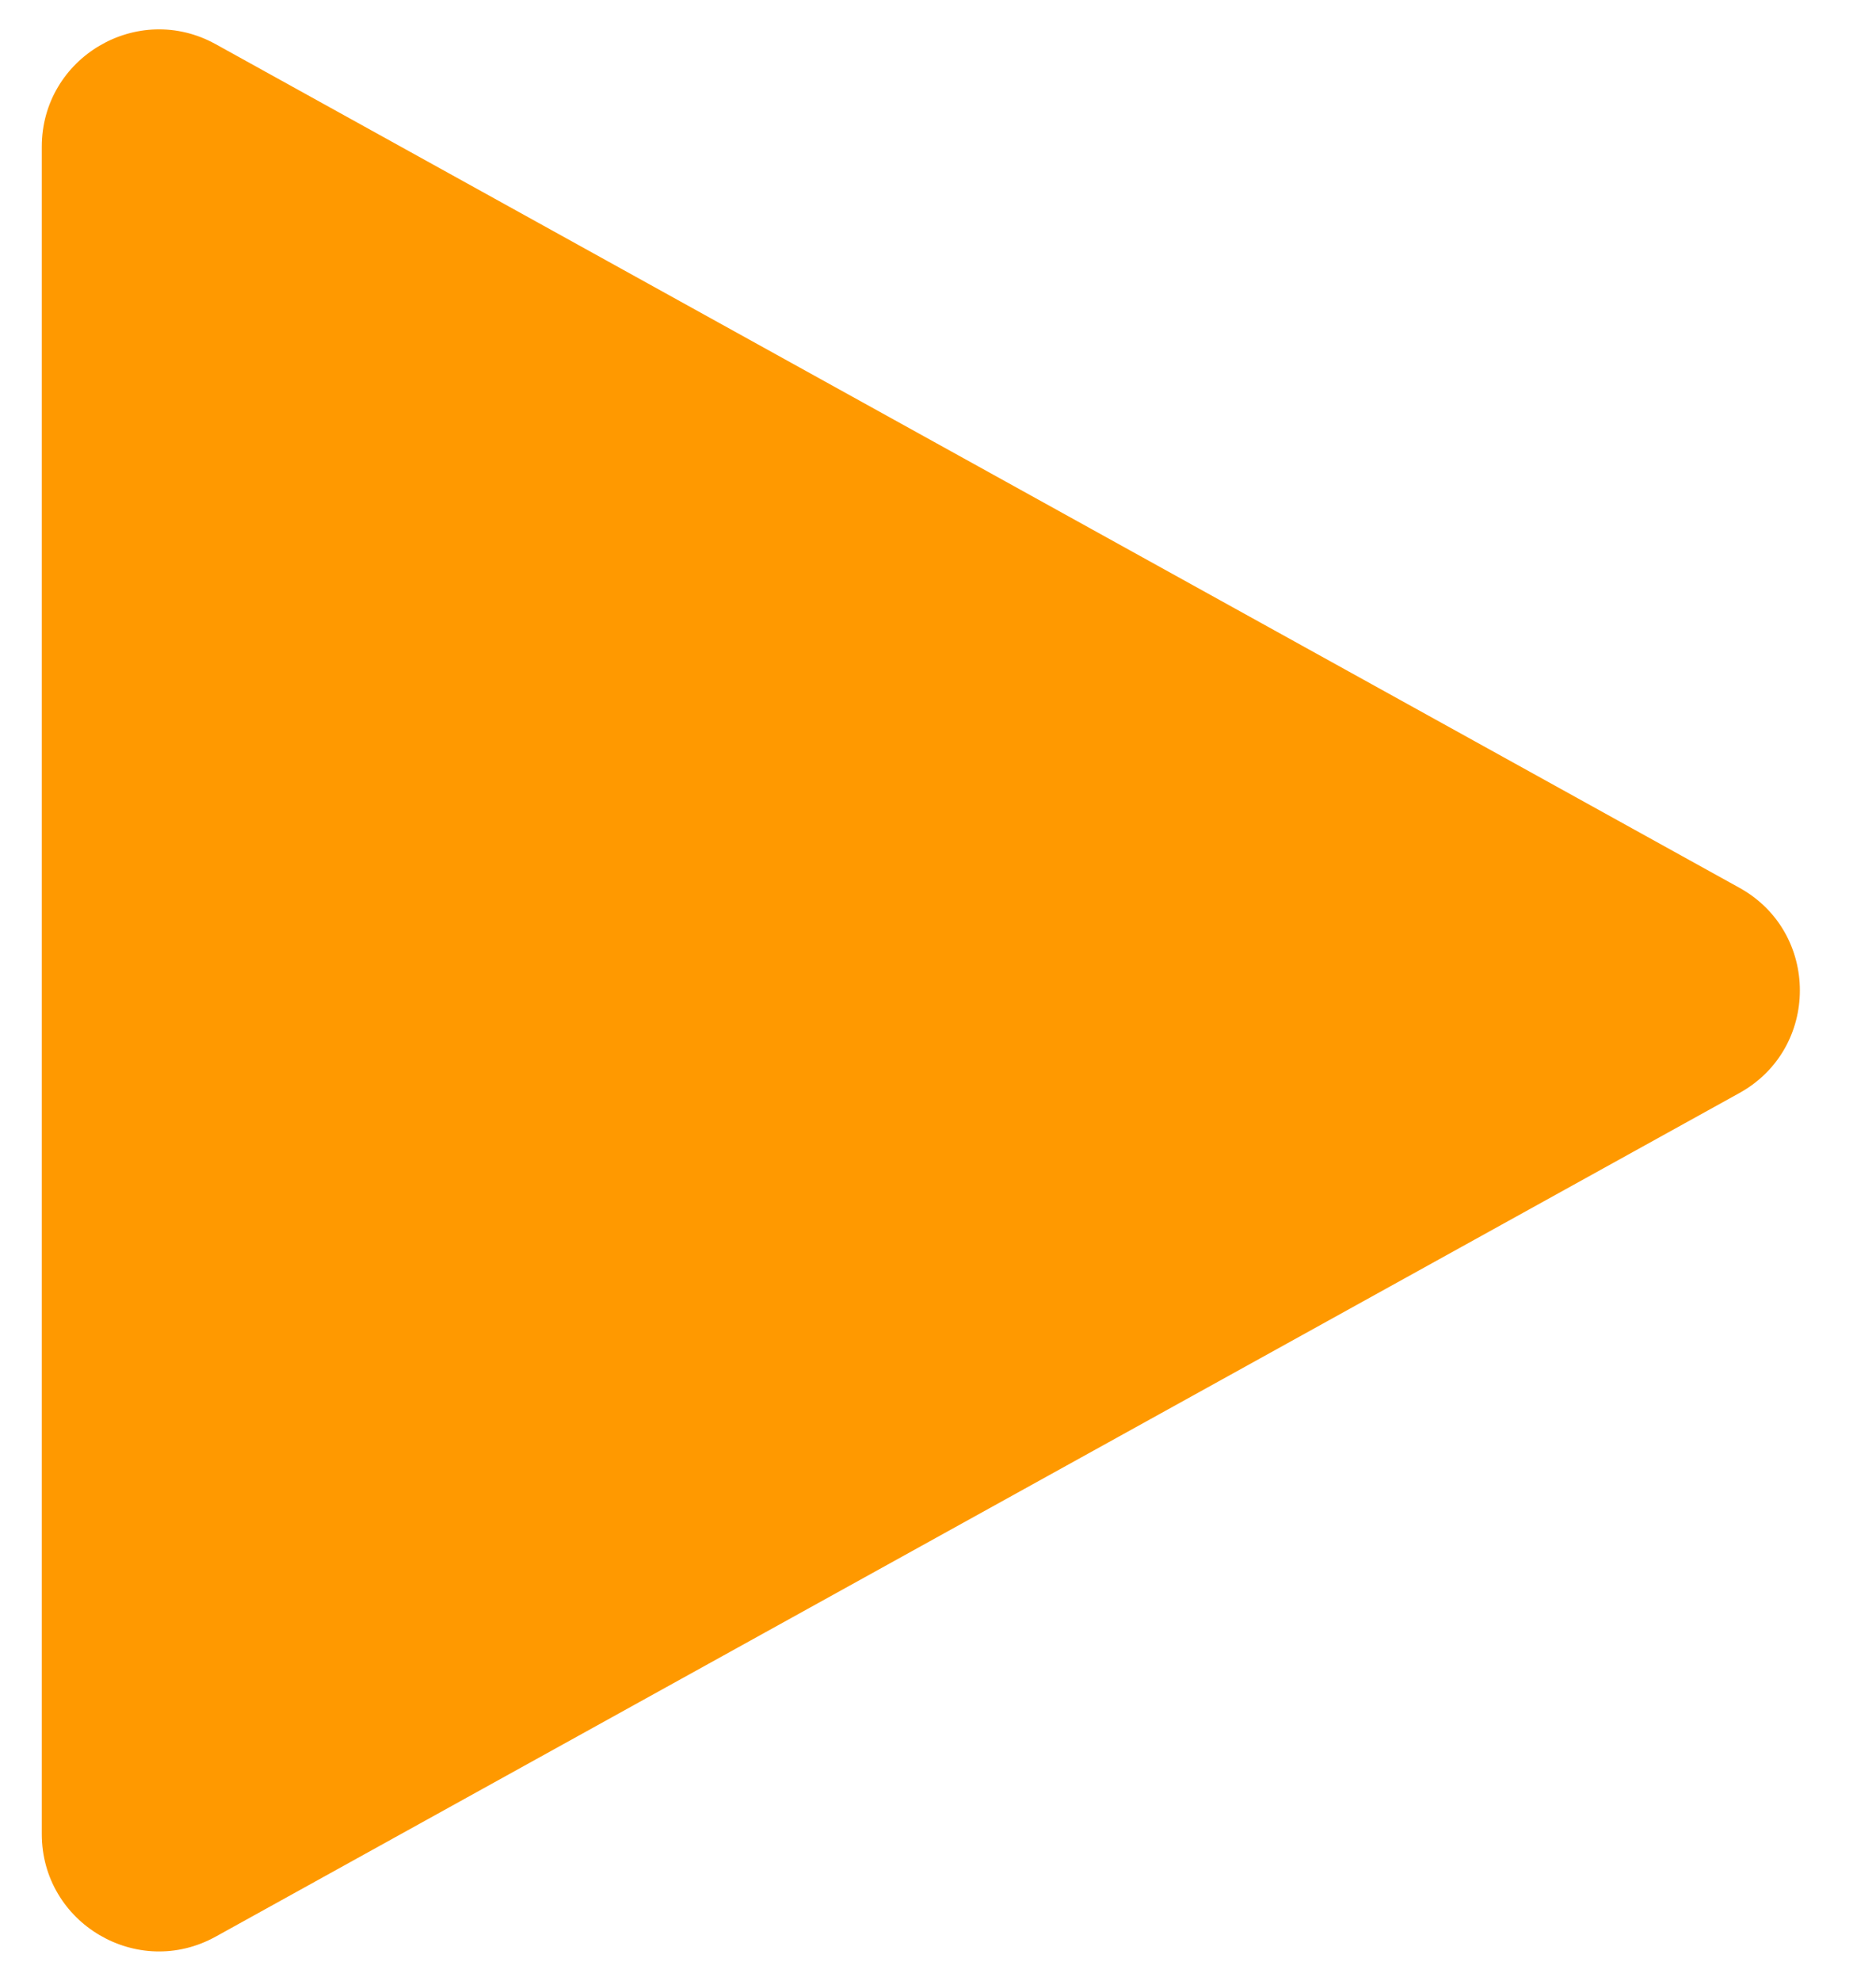 <svg width="18" height="19" viewBox="0 0 18 19" fill="none" xmlns="http://www.w3.org/2000/svg">
<path fill-rule="evenodd" clip-rule="evenodd" d="M16.689 8.515C17.463 8.943 17.463 10.056 16.689 10.484L2.07 18.575C1.32 18.99 0.401 18.448 0.401 17.591V1.408C0.401 0.551 1.32 0.009 2.07 0.424L16.689 8.515Z" fill="#FF9900"/>
</svg>
